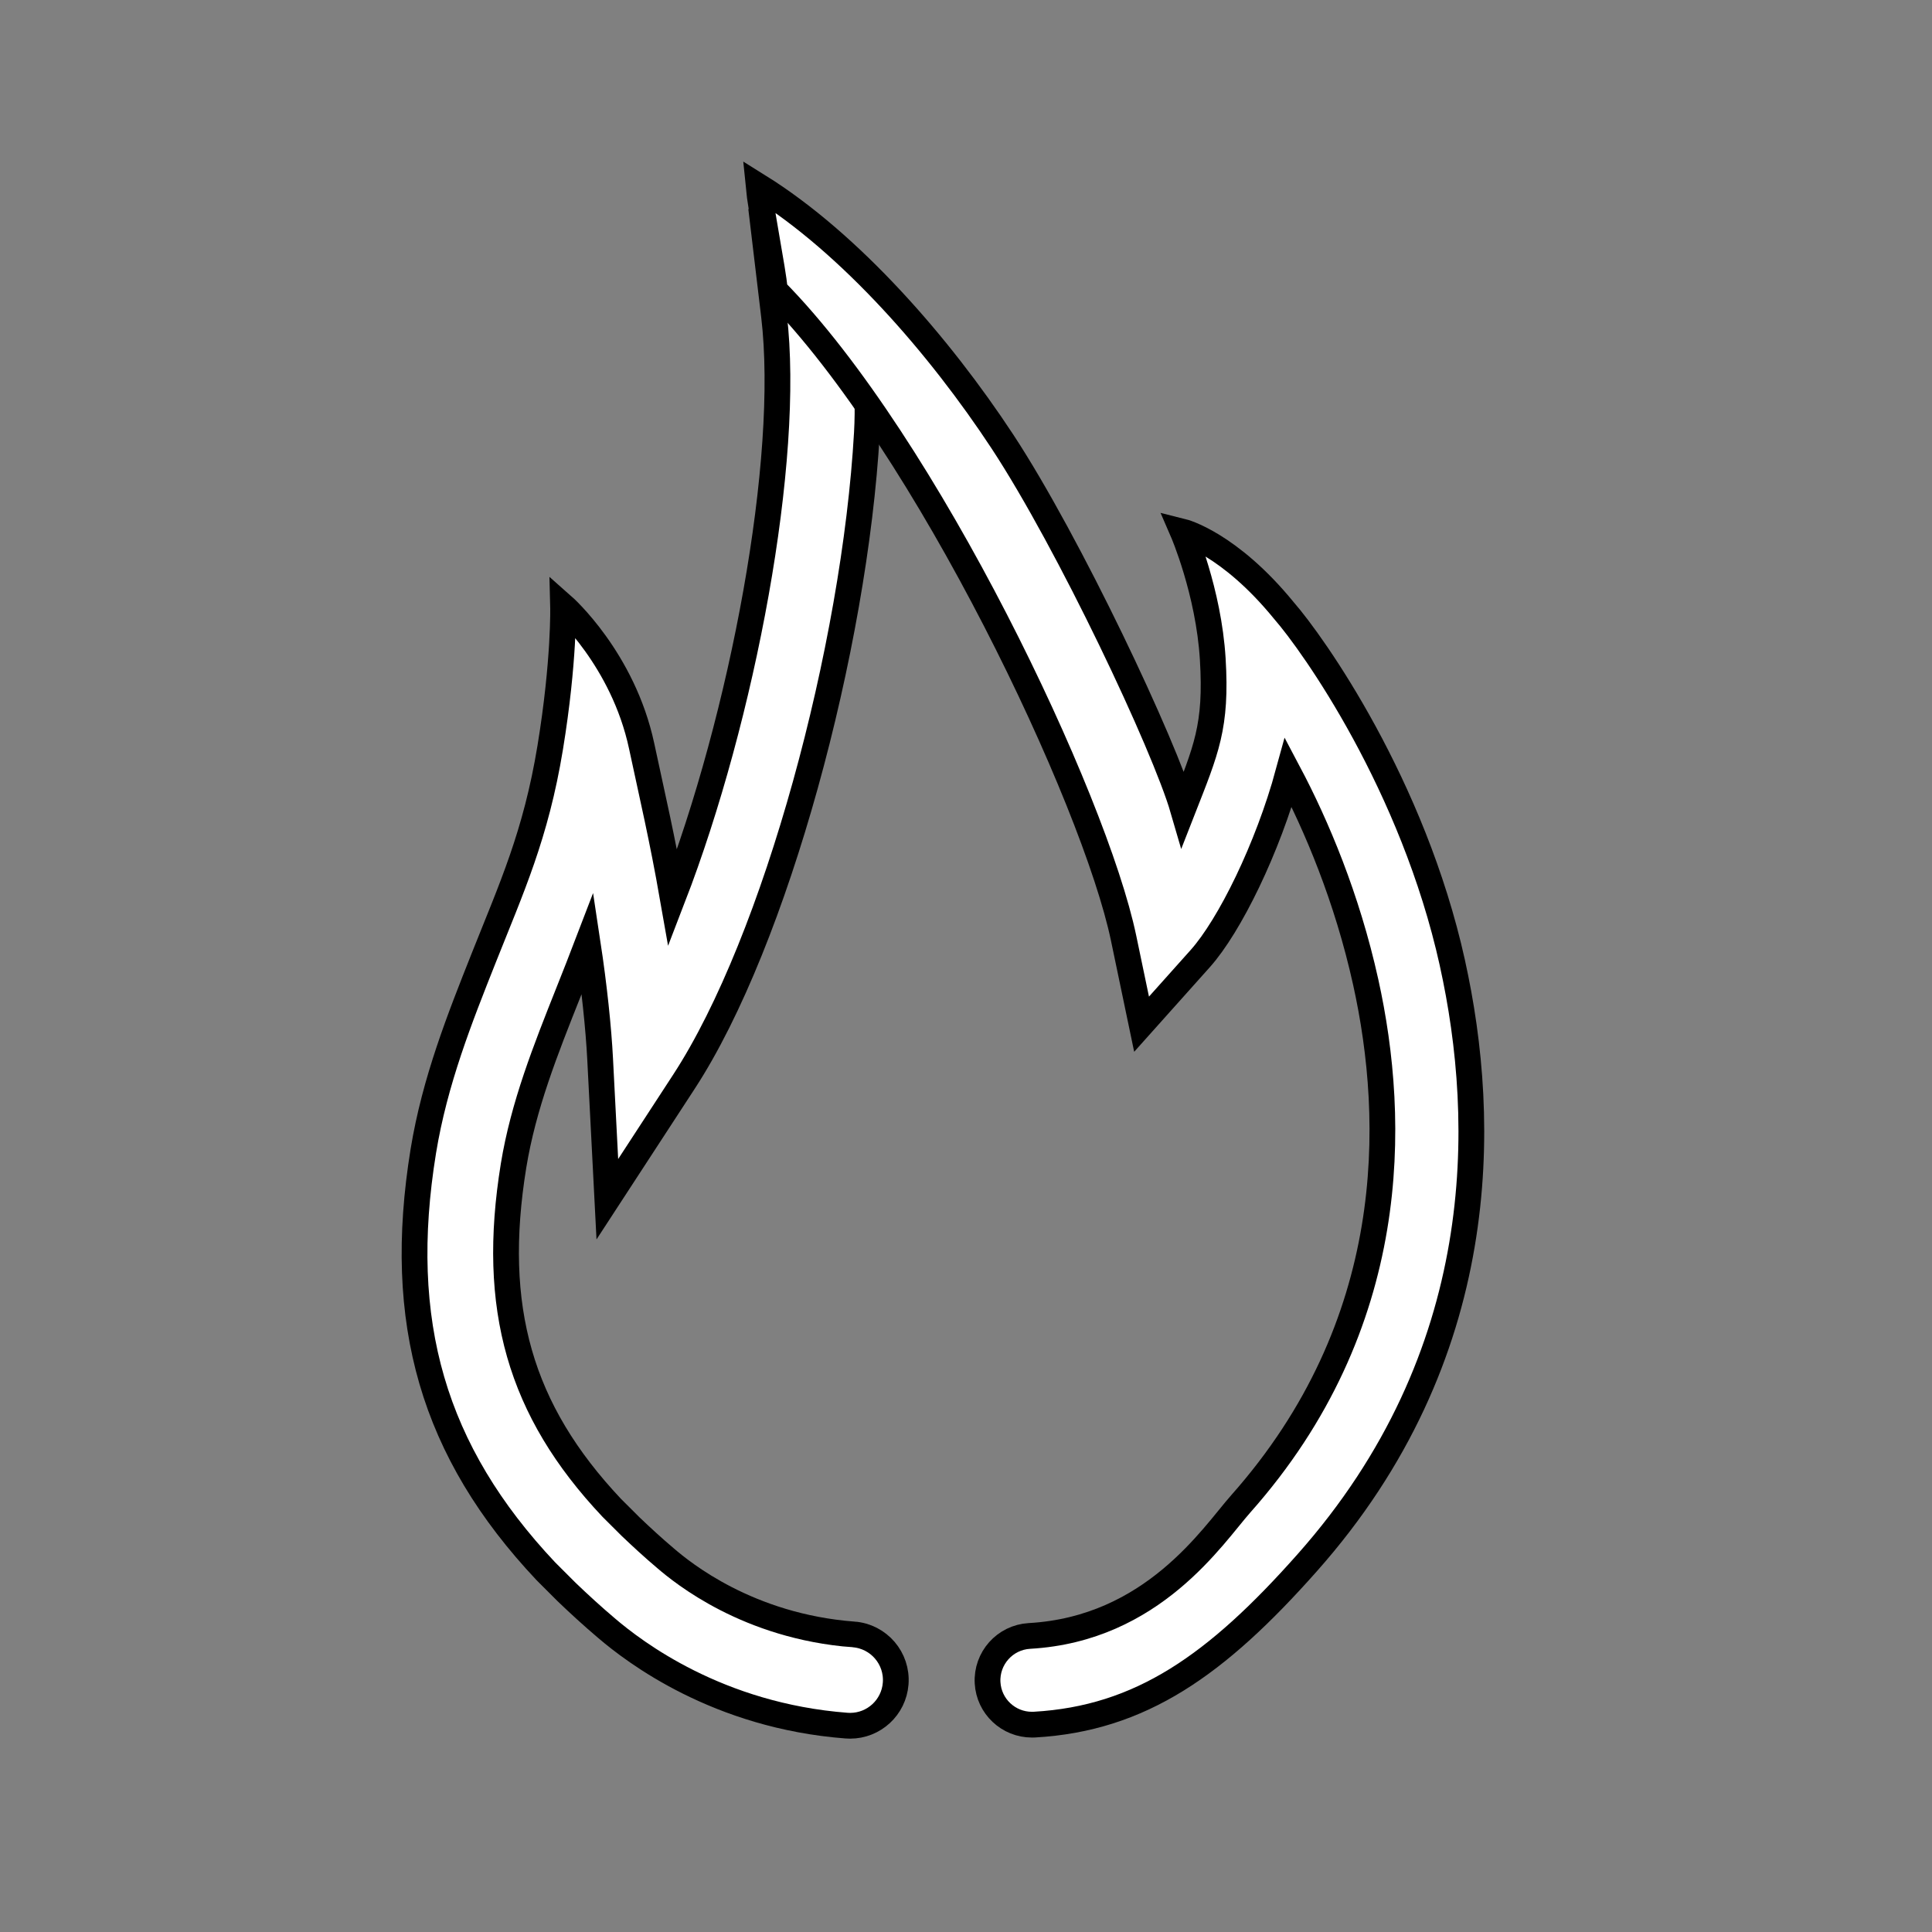 <svg width="75" height="75" xmlns="http://www.w3.org/2000/svg">

 <rect width="100%" height="100%" fill="#808080" stroke="none"/>

 <g>
  <title>background</title>
  <rect fill="none" id="canvas_background" height="402" width="582" y="-1" x="-1"/>
 </g>
 <g>
  <title>Layer 1</title>
  <path stroke="null" fill="#ffffff" id="svg_3" d="m33.137,63.449c-4.105,-0.312 -6.649,-2.401 -7.29,-2.949c-0.49,-0.413 -0.96,-0.848 -1.368,-1.237l-0.738,-0.736c-3.563,-3.783 -4.701,-7.755 -3.805,-13.275c0.382,-2.334 1.237,-4.483 2.142,-6.759c0.247,-0.619 0.493,-1.244 0.735,-1.876c0.257,1.695 0.424,3.317 0.484,4.493l0.28,5.444l2.978,-4.568c3.569,-5.475 6.626,-16.858 7.098,-25.179c0.11,-1.988 -0.13,-3.861 -0.916,-6.27s-3.134,-2.005 -3.134,-2.005l0.444,3.728c0.664,5.583 -1.219,15.572 -3.931,22.597c-0.413,-2.353 -0.774,-3.867 -1.207,-5.895c-0.722,-3.381 -3.05,-5.434 -3.05,-5.434s0.055,2.108 -0.499,5.49c-0.559,3.405 -1.503,5.453 -2.58,8.165c-0.933,2.351 -1.901,4.782 -2.346,7.499c-1.081,6.646 0.376,11.666 4.758,16.317l0.807,0.806c0.483,0.463 1.01,0.946 1.549,1.402c1.081,0.923 4.316,3.402 9.318,3.782c0.046,0.004 0.092,0.005 0.137,0.005c0.919,0 1.696,-0.708 1.767,-1.64c0.075,-0.98 -0.658,-1.831 -1.634,-1.906z"/>
  <path stroke="null" fill="#ffffff" id="svg_5" d="m56.382,37.383c-1.531,-6.922 -5.404,-12.38 -6.538,-13.678c-2.134,-2.617 -3.93,-3.065 -3.93,-3.065s1.005,2.317 1.165,4.942s-0.257,3.532 -1.155,5.826c-0.719,-2.474 -4.426,-10.339 -7.012,-14.271c-2.443,-3.713 -5.897,-7.683 -9.465,-9.906c0.081,0.855 0.555,3.197 0.636,4.04c5.886,5.967 12.411,19.764 13.535,25.147l0.698,3.341l2.275,-2.544c1.141,-1.276 2.622,-4.283 3.425,-7.228c1.093,2.063 2.277,4.864 3.001,8.139c1.195,5.402 1.322,13.302 -4.852,20.255c-1.076,1.213 -3.408,4.854 -8.203,5.126c-0.951,0.055 -1.677,0.869 -1.624,1.819c0.052,0.917 0.812,1.625 1.72,1.625c0.033,0 0.067,0 0.1,-0.002c4.132,-0.236 7.071,-2.317 10.585,-6.281c7.138,-8.039 7.007,-17.101 5.638,-23.287z"/>
 </g>
</svg>